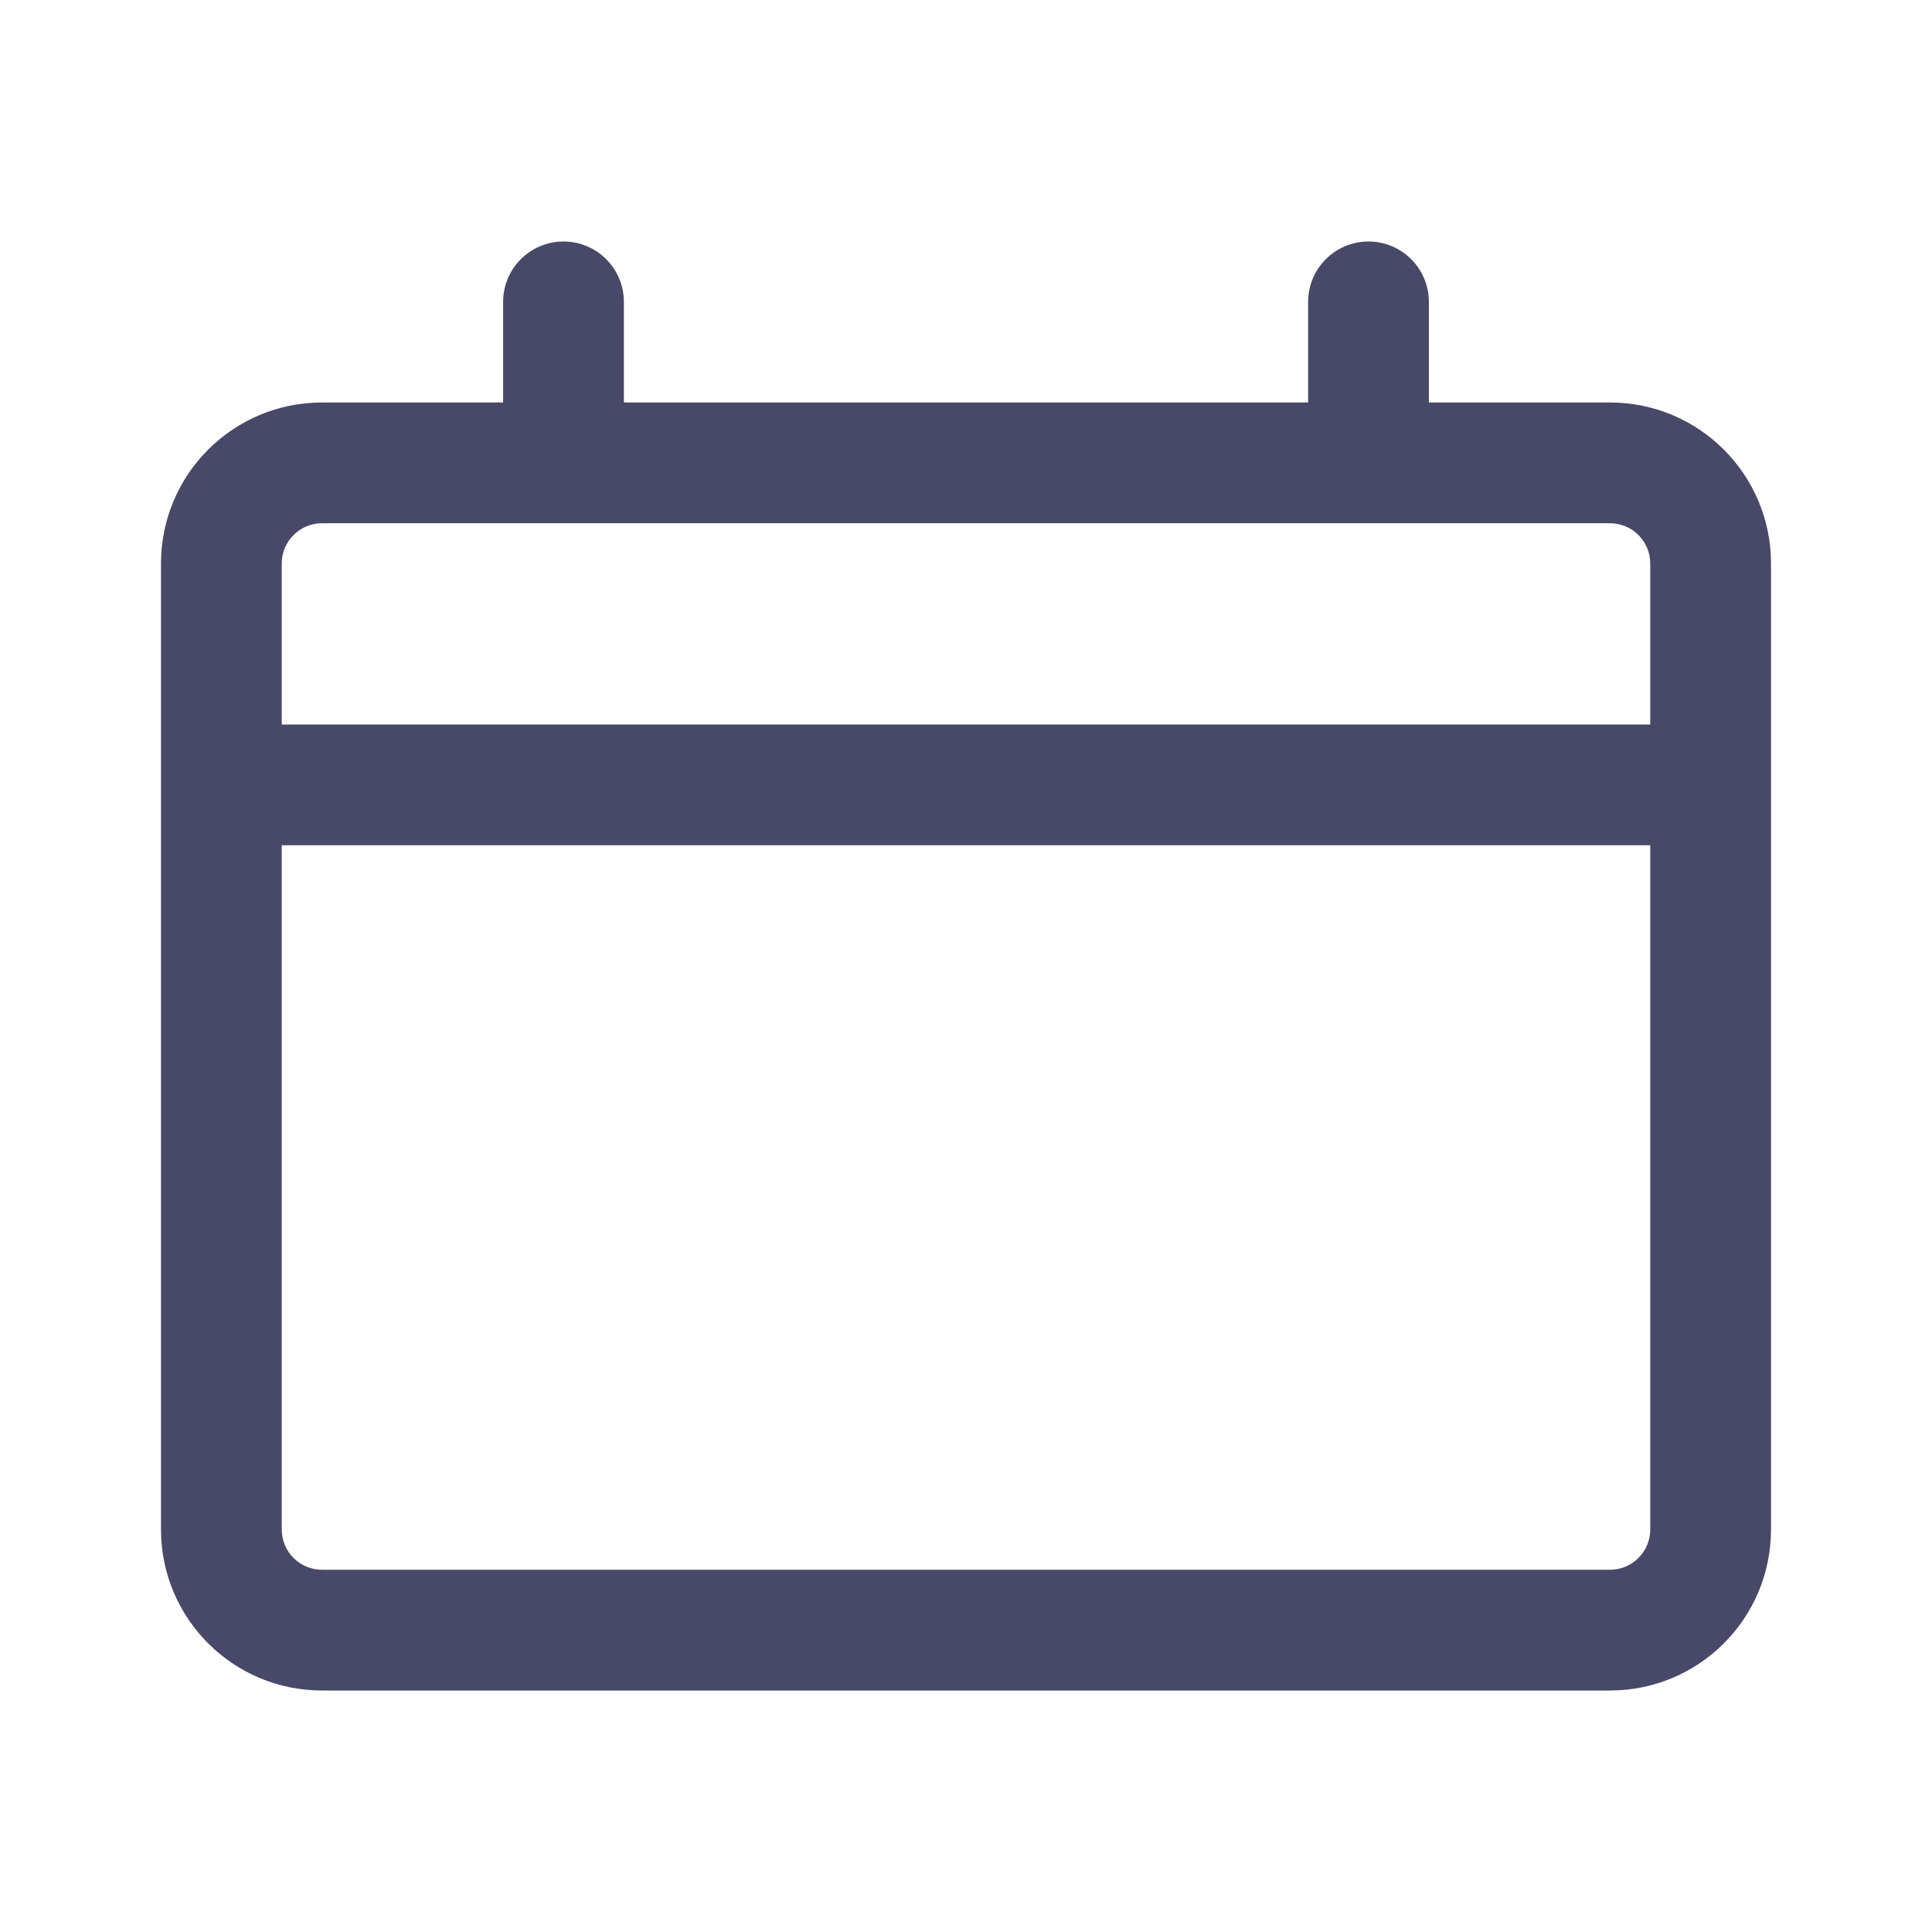 <svg width="24" height="24" viewBox="0 0 24 24" fill="none" xmlns="http://www.w3.org/2000/svg">
<path fill-rule="evenodd" clip-rule="evenodd" d="M4 5H6.25V3.75C6.25 3.336 6.586 3 7 3C7.414 3 7.75 3.336 7.75 3.75V5H16.25V3.75C16.25 3.336 16.586 3 17 3C17.414 3 17.75 3.336 17.75 3.75V5H20C21.105 5 22 5.895 22 7V19C22 20.105 21.105 21 20 21H4C2.895 21 2 20.105 2 19V7C2 5.895 2.895 5 4 5ZM20 6.5C20.276 6.5 20.5 6.724 20.5 7V9H3.5V7C3.5 6.724 3.724 6.5 4 6.5H20ZM4 19.5C3.724 19.5 3.5 19.276 3.5 19V10.5H20.5V19C20.5 19.276 20.276 19.5 20 19.5H4Z" fill="#484869"/>
</svg>
